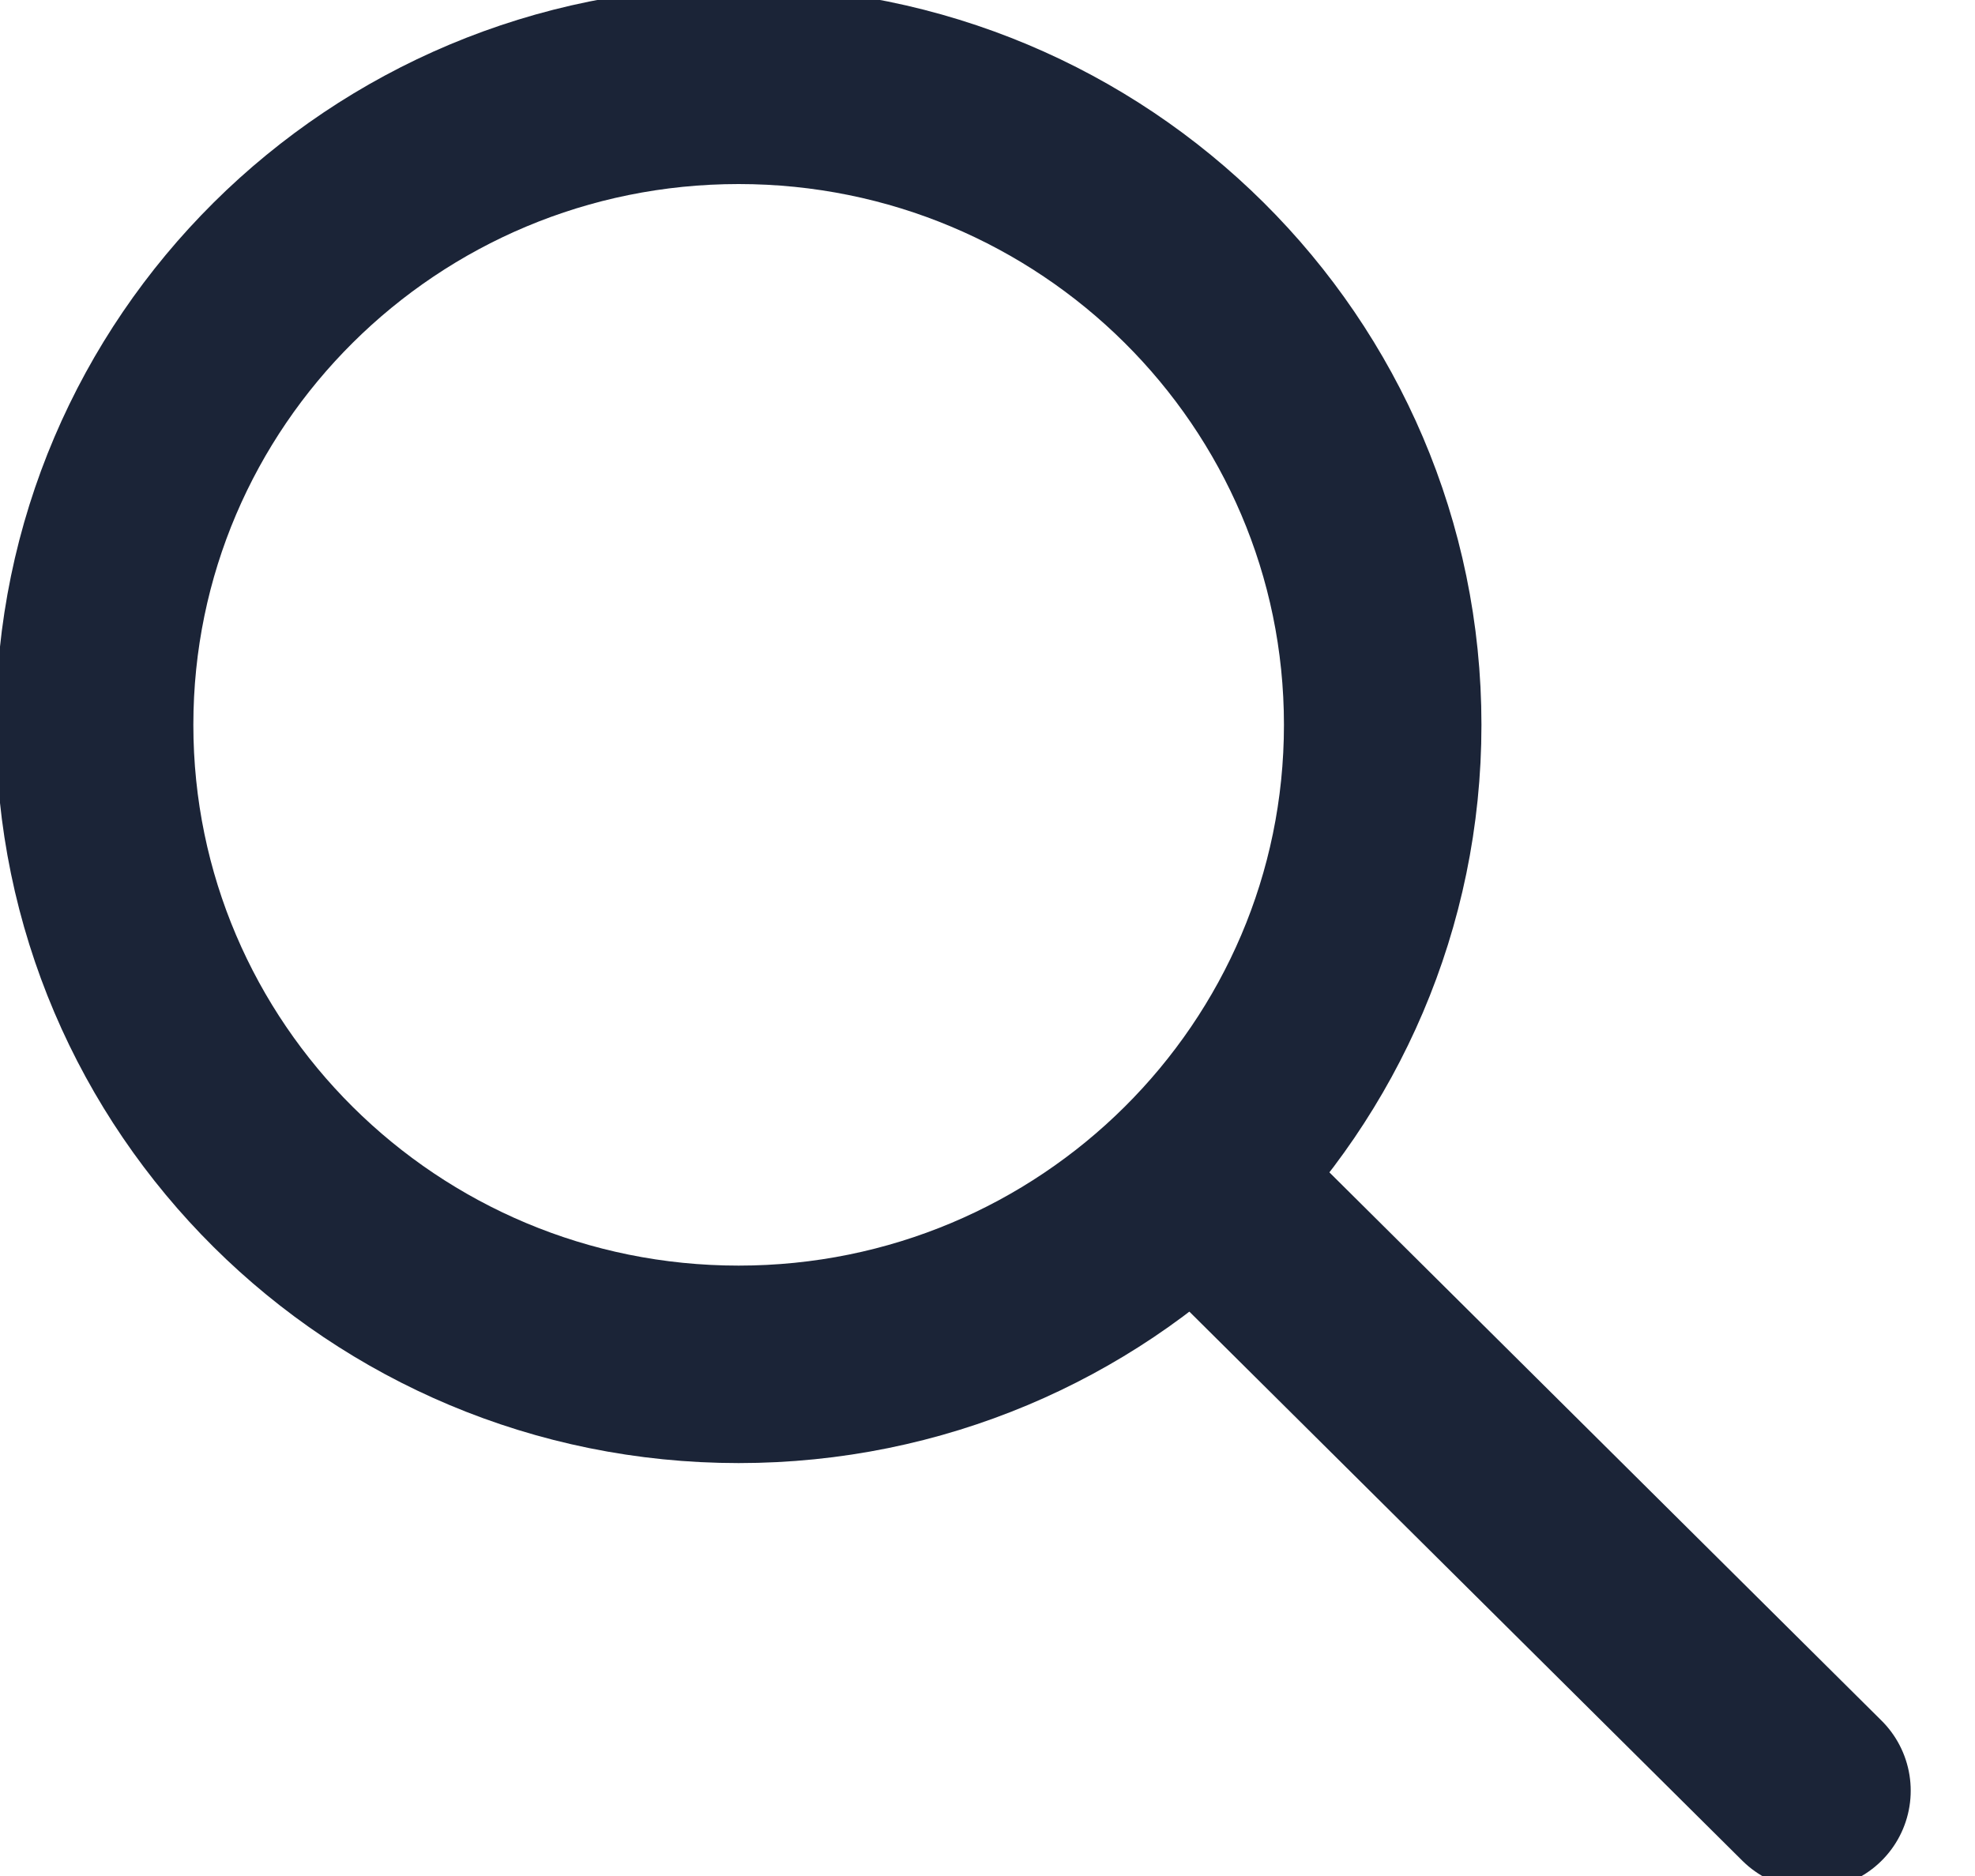 <svg width="20" height="19" viewBox="0 0 20 19" fill="none" xmlns="http://www.w3.org/2000/svg">
<path d="M7.48 13.818C11.082 13.818 14.002 10.918 14.002 7.341C14.002 3.764 11.082 0.864 7.48 0.864C3.878 0.864 0.958 3.764 0.958 7.341C0.958 10.918 3.878 13.818 7.48 13.818Z" stroke="#1B2437" stroke-width="2"/>
<path d="M12.262 12.091L18.349 18.136" stroke="#1B2437" stroke-width="2" stroke-linecap="round"/>
</svg>
